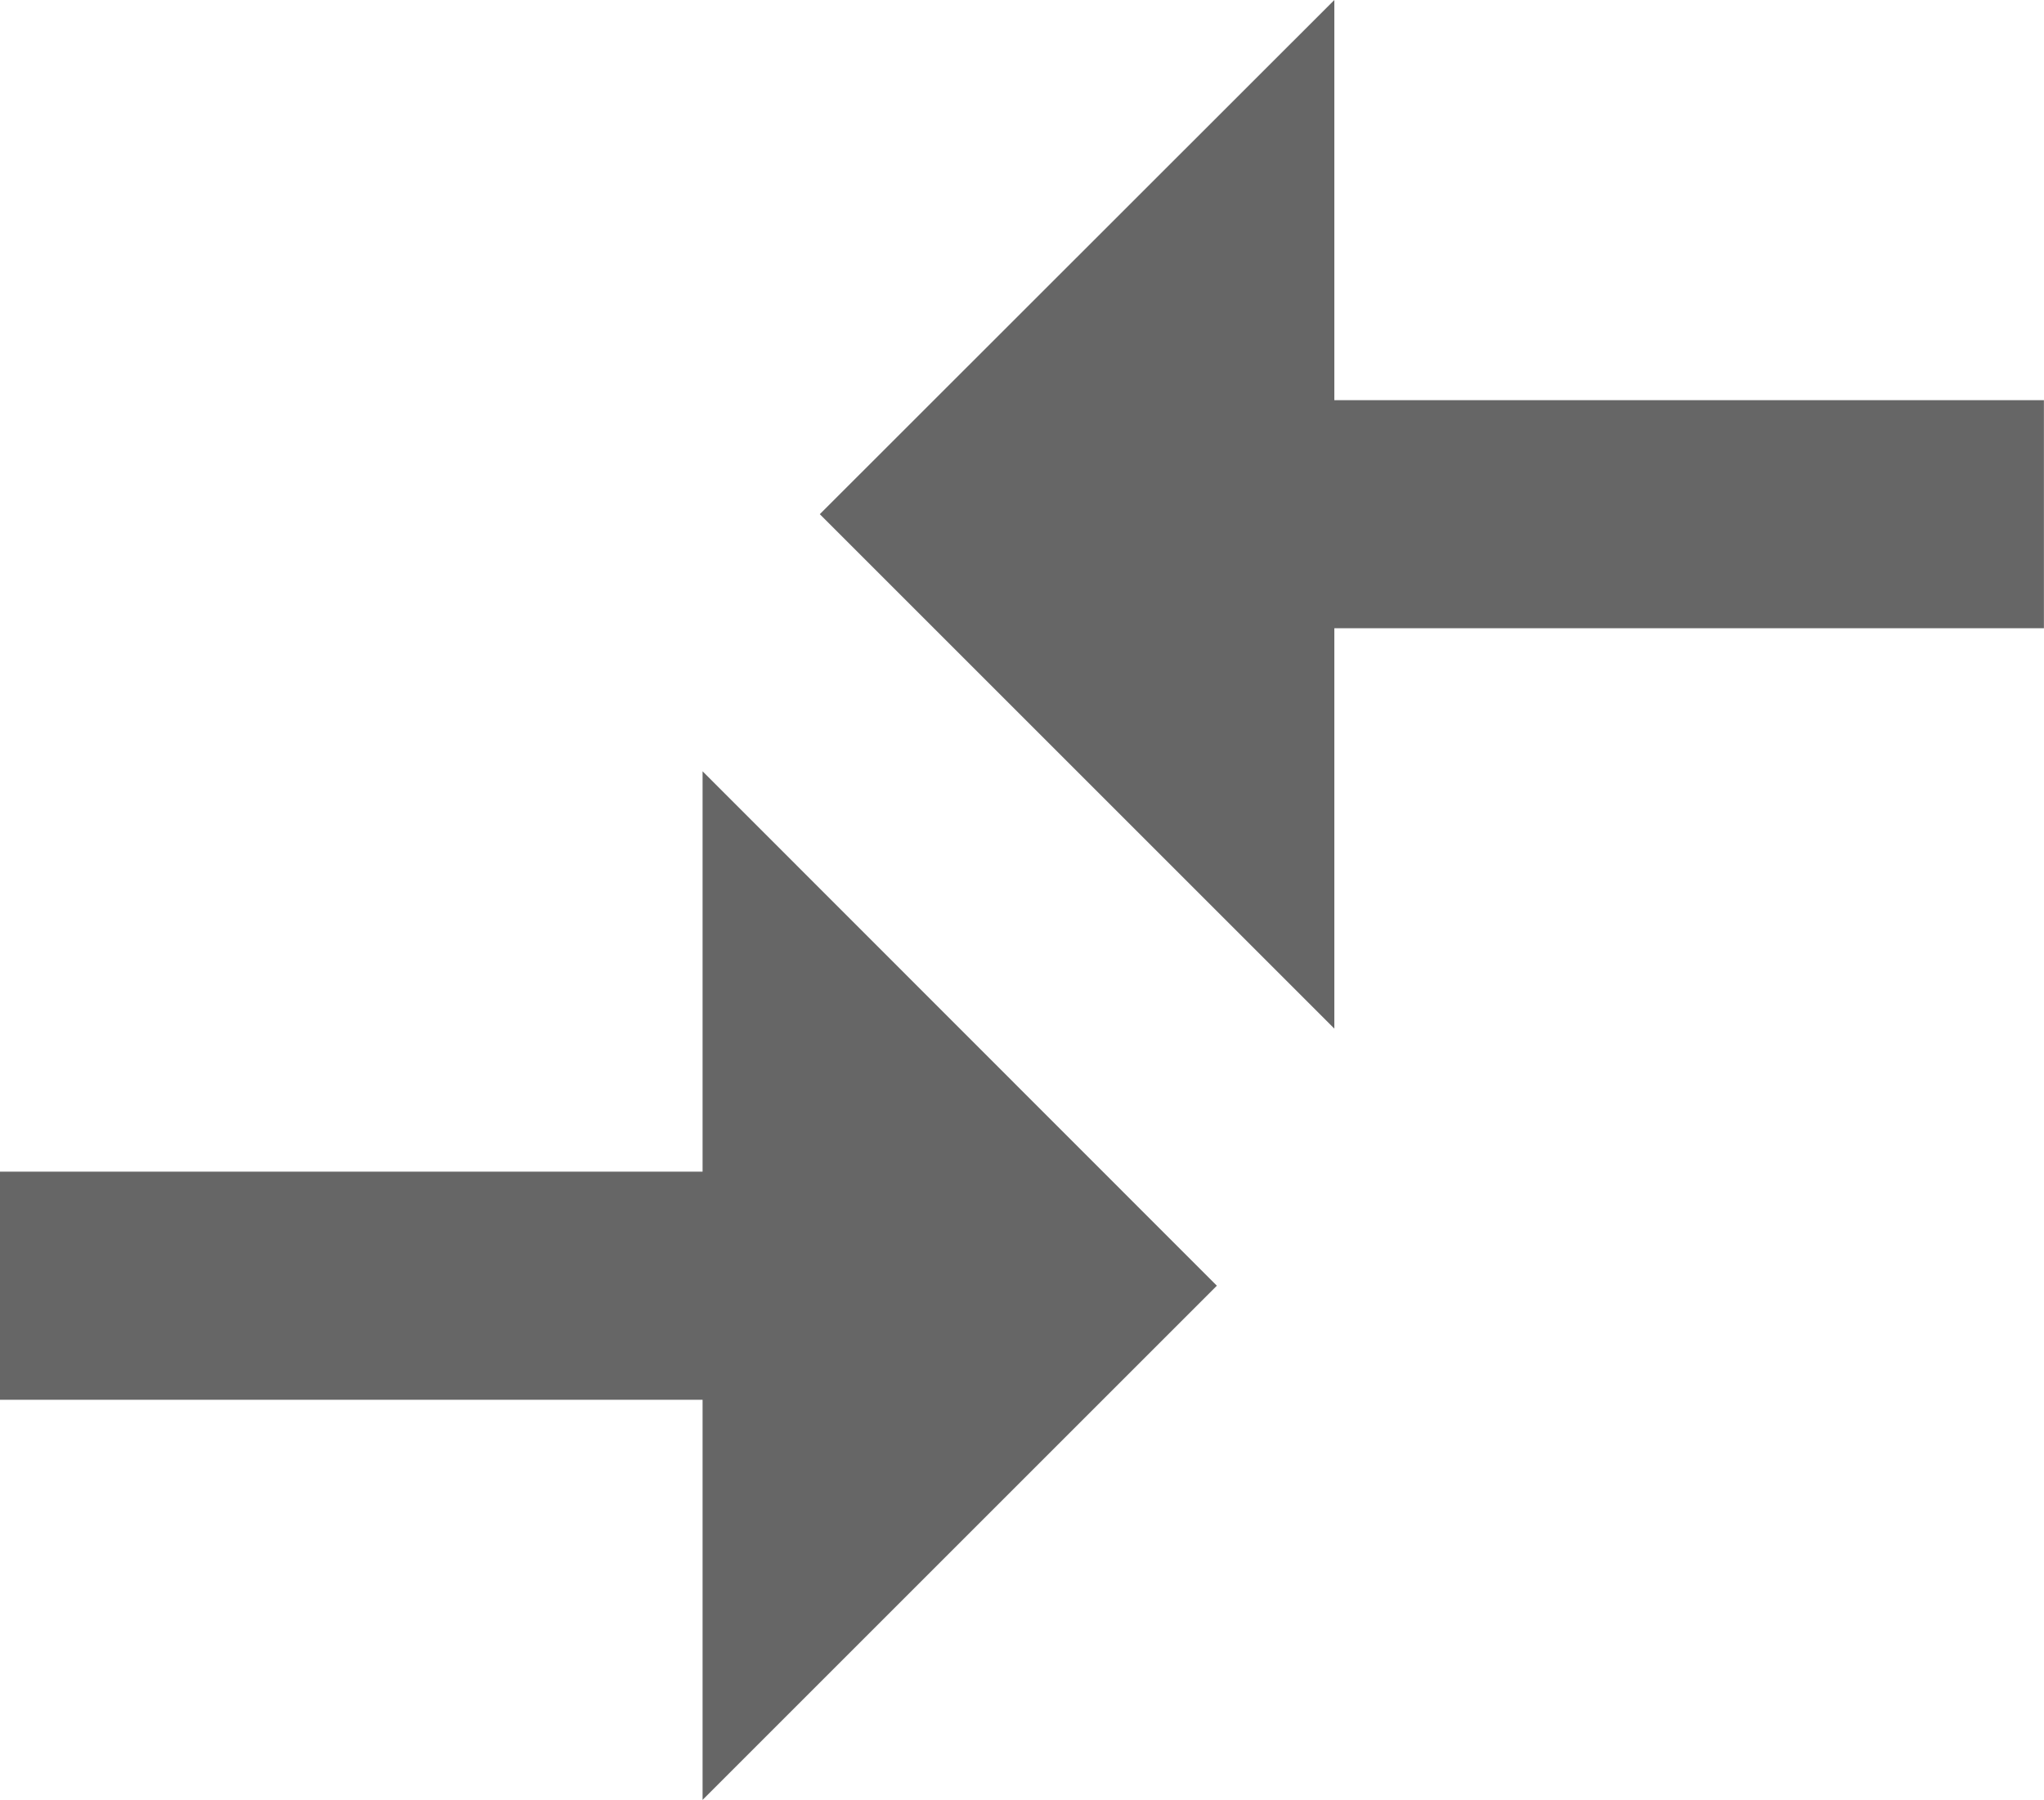 <svg id="_x37_4" xmlns="http://www.w3.org/2000/svg" width="23.958" height="21.101" viewBox="0 0 23.958 21.101">
  <path id="XMLID_153_" d="M437.748,122.191v2.674h-8.317v4.694l-6.031-6.031,6.031-6.028v4.691Z" transform="translate(-413.791 -117.5)" fill="#666"/>
  <path id="XMLID_154_" d="M72.335,455.6l6.028,6.031-6.028,6.028v-4.691H64.1v-2.674h8.235Z" transform="translate(-64.1 -446.558)" fill="#666"/>
</svg>
